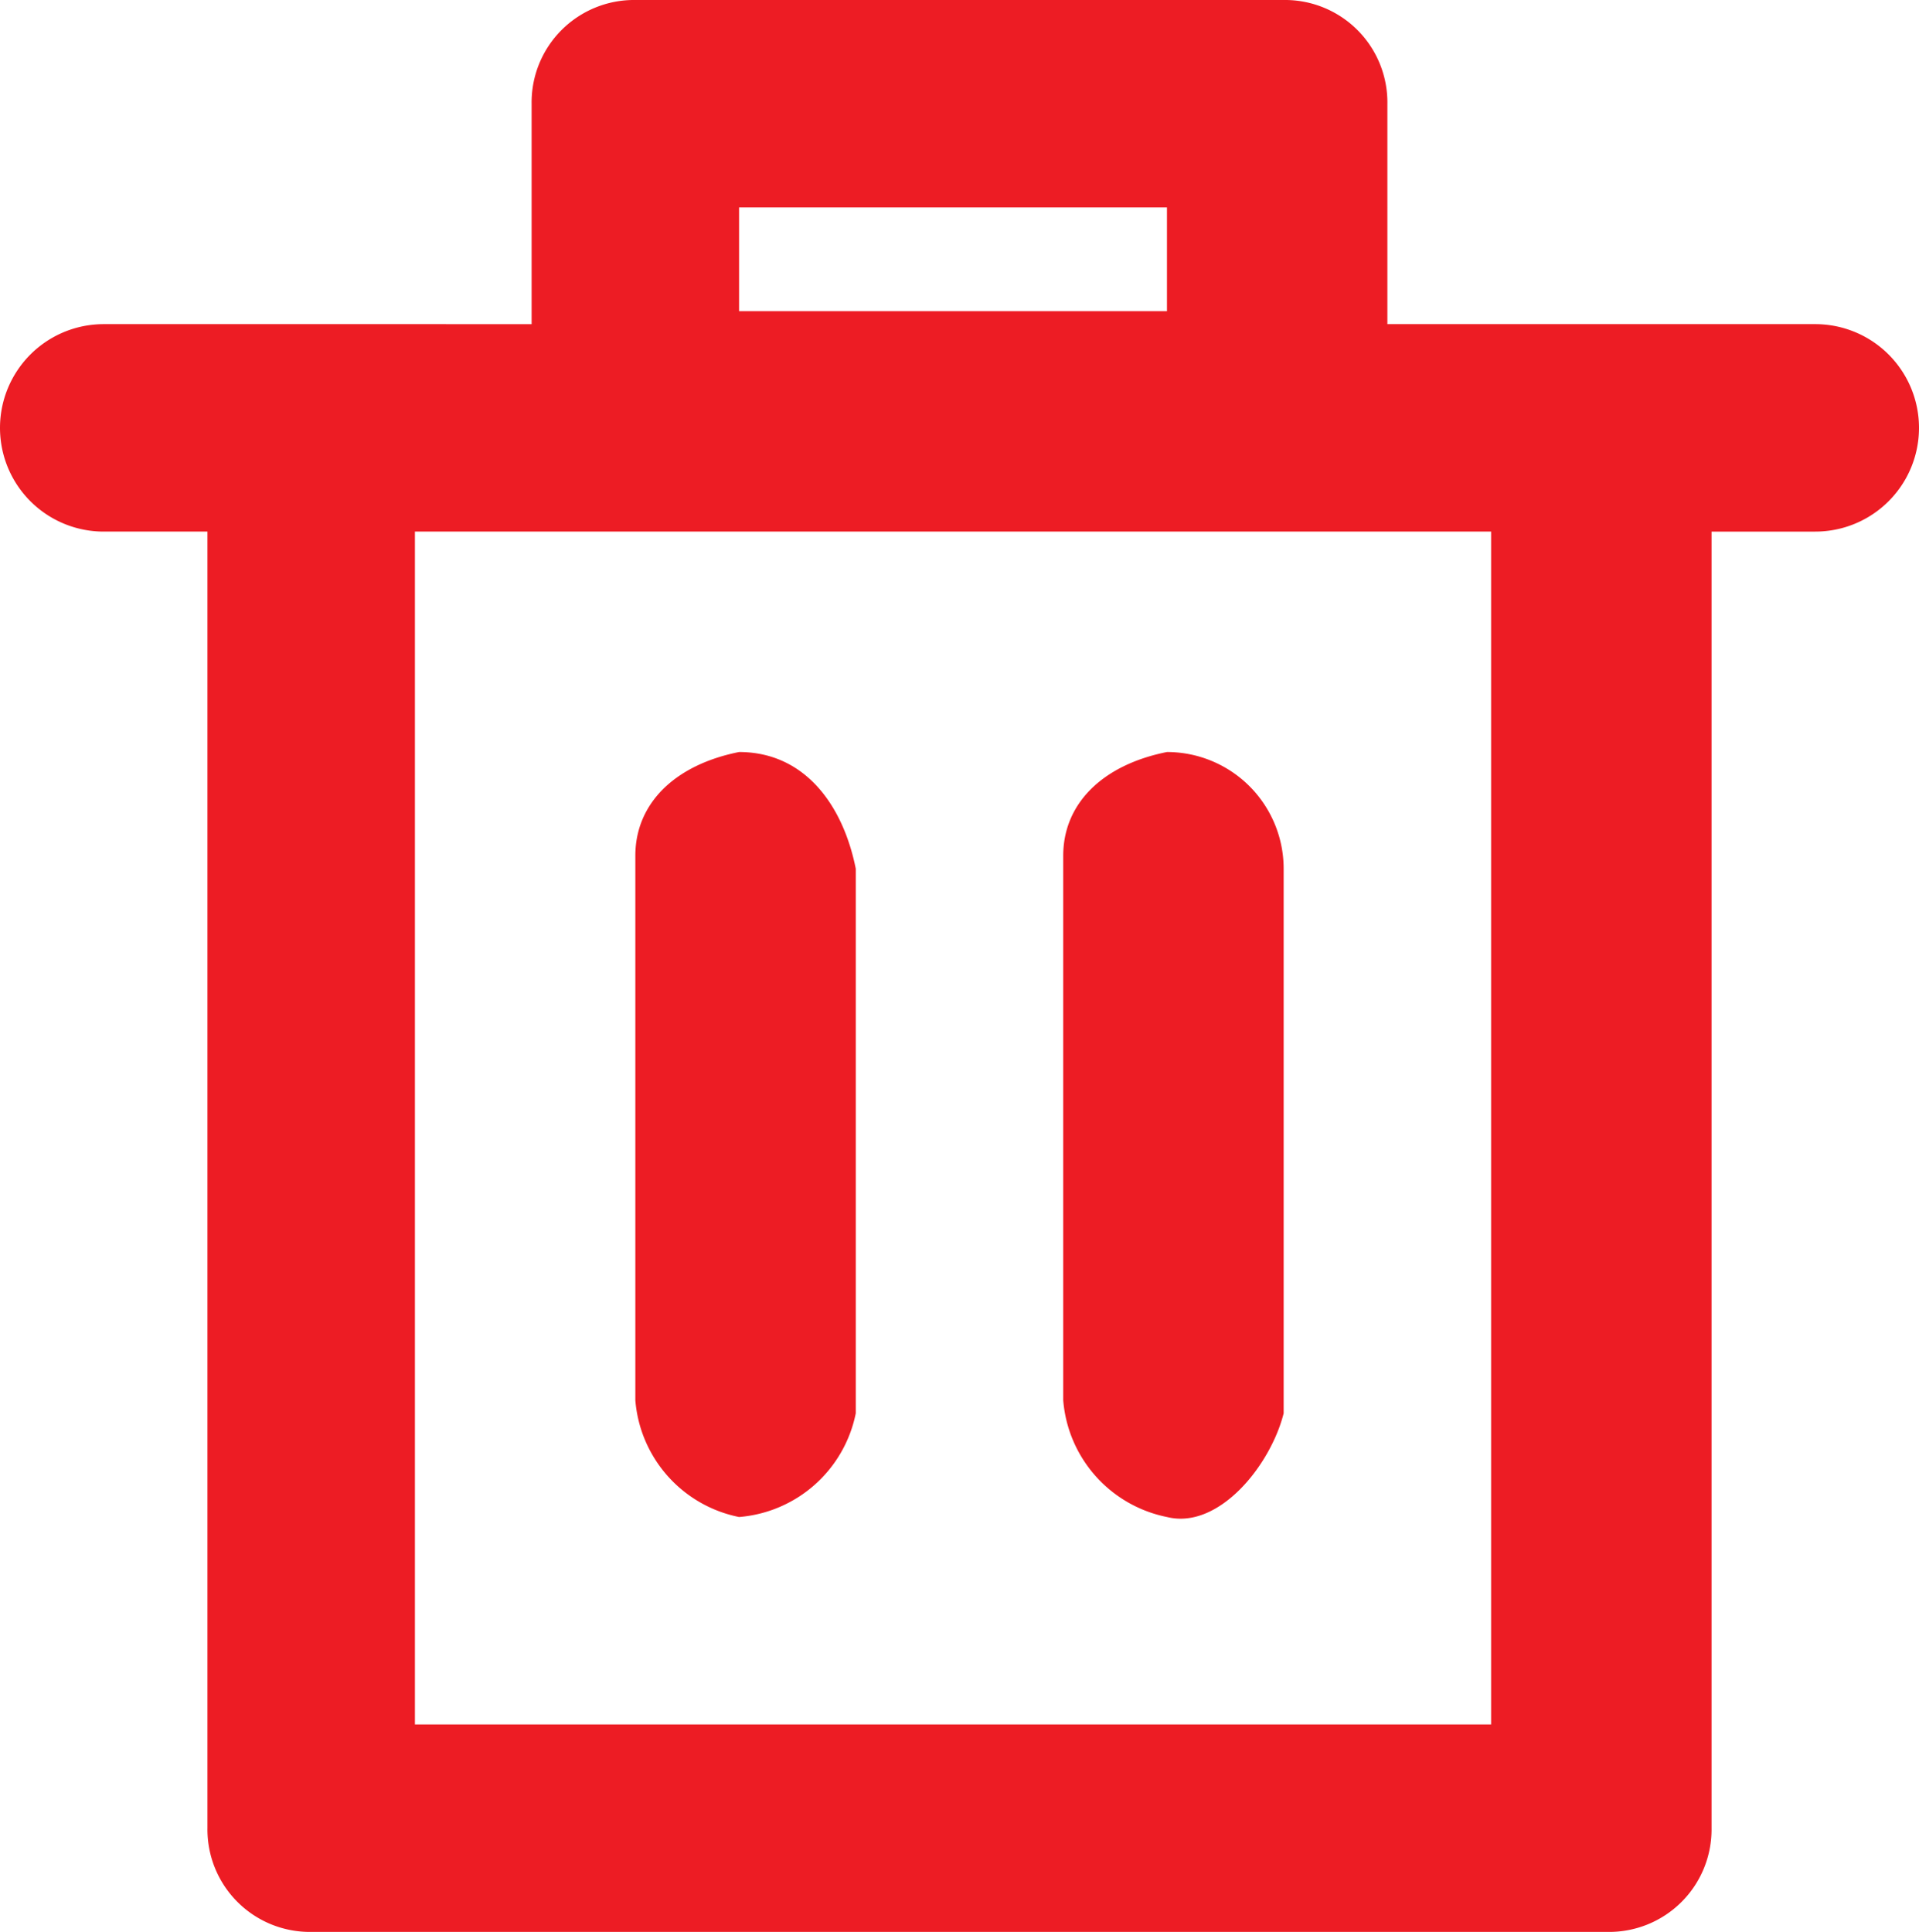 <svg xmlns="http://www.w3.org/2000/svg" viewBox="0 0 14.8 14.9"><defs><style>.cls-1{fill:#ed1c24}</style></defs><title>grabage</title><g id="Layer_2" data-name="Layer 2"><path class="cls-1" d="M4.9 0a.79.79 0 0 0-.8.8v1.7H.8a.8.8 0 0 0 0 1.6h.8v10a.79.79 0 0 0 .8.8h10a.79.79 0 0 0 .8-.8v-10h.8a.8.8 0 1 0 0-1.6h-3.3V.8a.79.79 0 0 0-.8-.8h-5zm.8 1.6H9v.8H5.7zM3.2 4.1h8.3v9.2H3.2zm2.5 1.7c-.5.1-.8.4-.8.8v4.2a1 1 0 0 0 .8.9 1 1 0 0 0 .9-.8V6.7c-.1-.5-.4-.9-.9-.9zm3.3 0c-.5.1-.8.4-.8.8v4.2a1 1 0 0 0 .8.9c.4.1.8-.4.9-.8V6.7a.9.9 0 0 0-.9-.9z" id="Layer_1-2" data-name="Layer 1"/></g></svg>